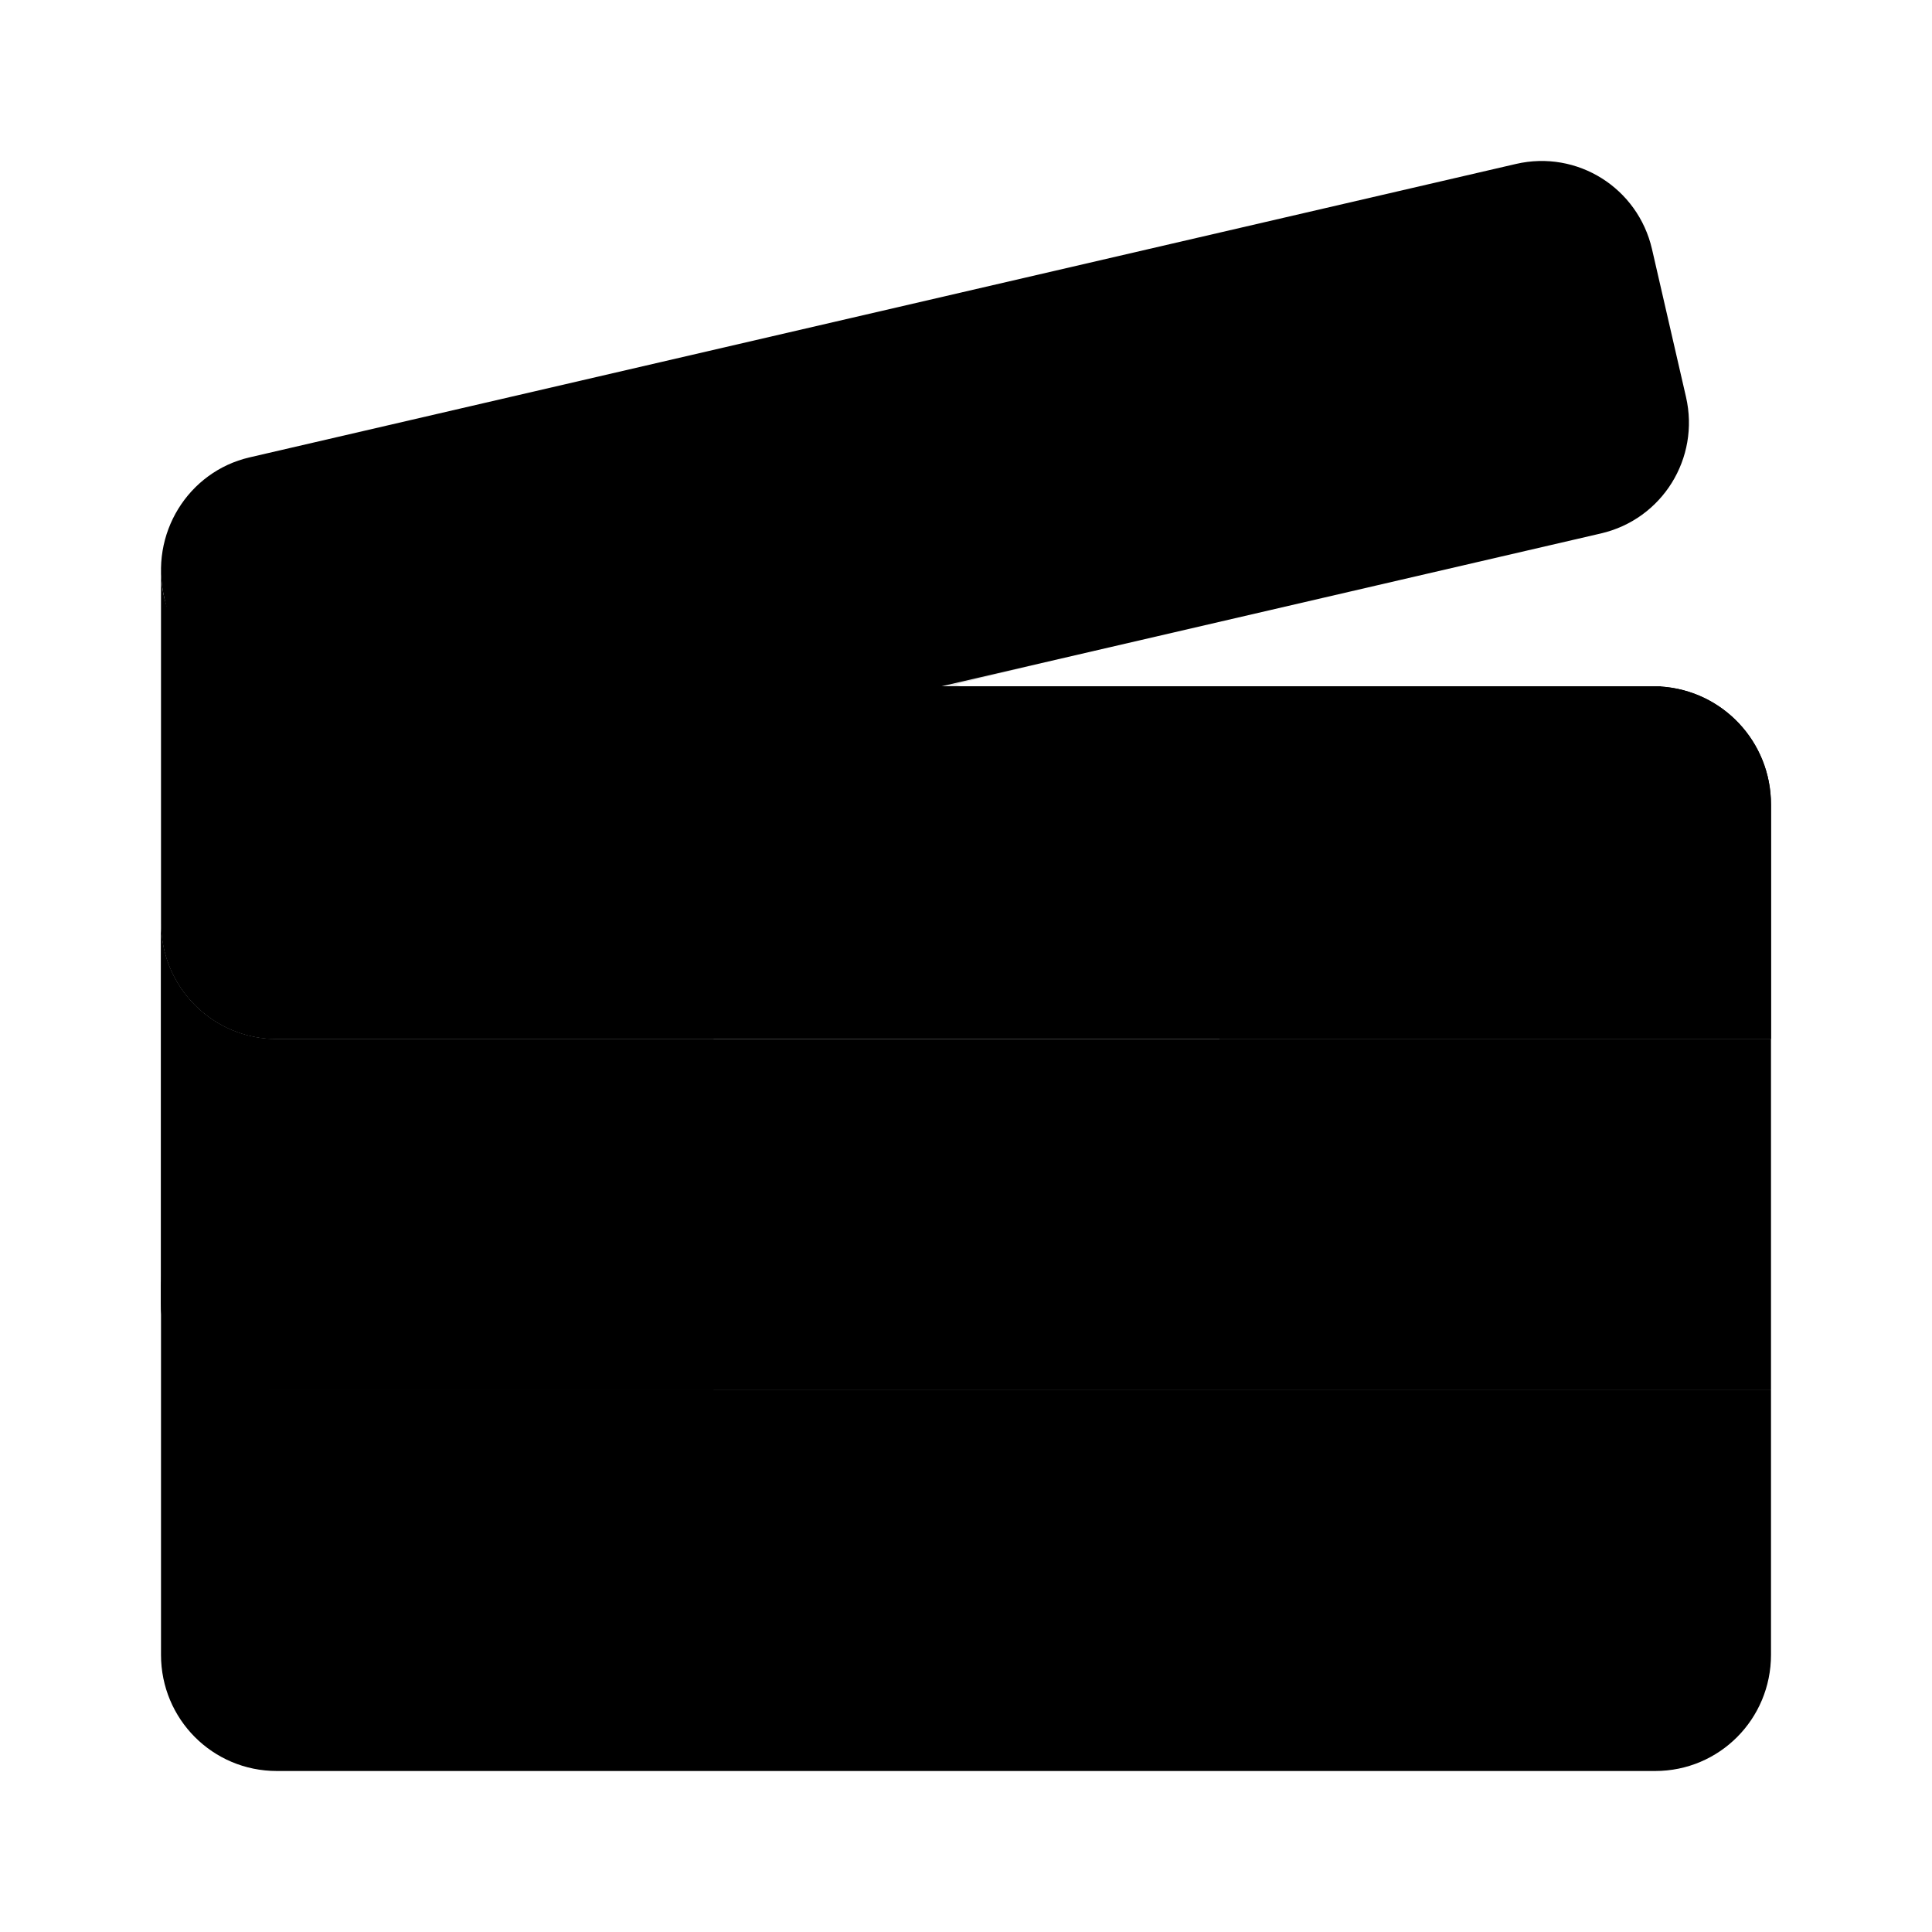 <svg width="560" height="560" viewBox="0 0 560 560" fill="none" xmlns="http://www.w3.org/2000/svg">
<path d="M72.31 132.58L439.425 47.518C457.17 43.412 474.752 54.437 478.847 72.24L488.693 115.045C492.788 132.86 481.798 150.5 464.053 154.618L96.938 239.692C79.193 243.798 61.74 232.75 57.517 214.97L47.612 173.238C43.225 154.723 54.565 136.698 72.31 132.58Z" fill="black"/>
<path d="M46.667 165.223V267.505C46.667 286.172 61.635 301.198 80.232 301.198H513.333V239.412V233.217C513.333 214.97 499.275 200.142 481.39 198.998V198.917H80.232C61.635 198.917 46.667 183.89 46.667 165.223Z" fill="black"/>
<path d="M353.442 198.917V301.198H513.333V239.412V233.217C513.333 214.97 499.275 200.142 481.39 198.998V198.917H353.442Z" fill="black"/>
<path d="M46.667 267.505V377.883C46.667 387.87 50.948 396.807 57.785 402.967H513.333V301.198H80.232C61.635 301.198 46.667 286.172 46.667 267.505Z" fill="black"/>
<path d="M46.667 267.505V377.883C46.667 387.87 50.948 396.807 57.785 402.967H206.838V301.198H80.232C61.635 301.198 46.667 286.172 46.667 267.505Z" fill="black"/>
<path d="M46.667 369.273V479.652C46.667 498.307 61.635 513.333 80.232 513.333H479.768C498.365 513.333 513.333 498.307 513.333 479.64V402.955H80.232C61.635 402.955 46.667 387.94 46.667 369.273Z" fill="black"/>
<path opacity="0.05" d="M277.083 198.333L322.023 187.25H80.232C68.157 187.25 58.333 177.368 58.333 165.223H46.667C46.667 183.89 61.635 198.917 80.232 198.917H278.483L277.083 198.333Z" fill="black"/>
<path opacity="0.07" d="M277.083 198.333L298.375 193.083H80.232C64.937 193.083 52.5 180.588 52.5 165.223H46.667C46.667 183.89 61.635 198.917 80.232 198.917H278.483L277.083 198.333Z" fill="black"/>
</svg>
